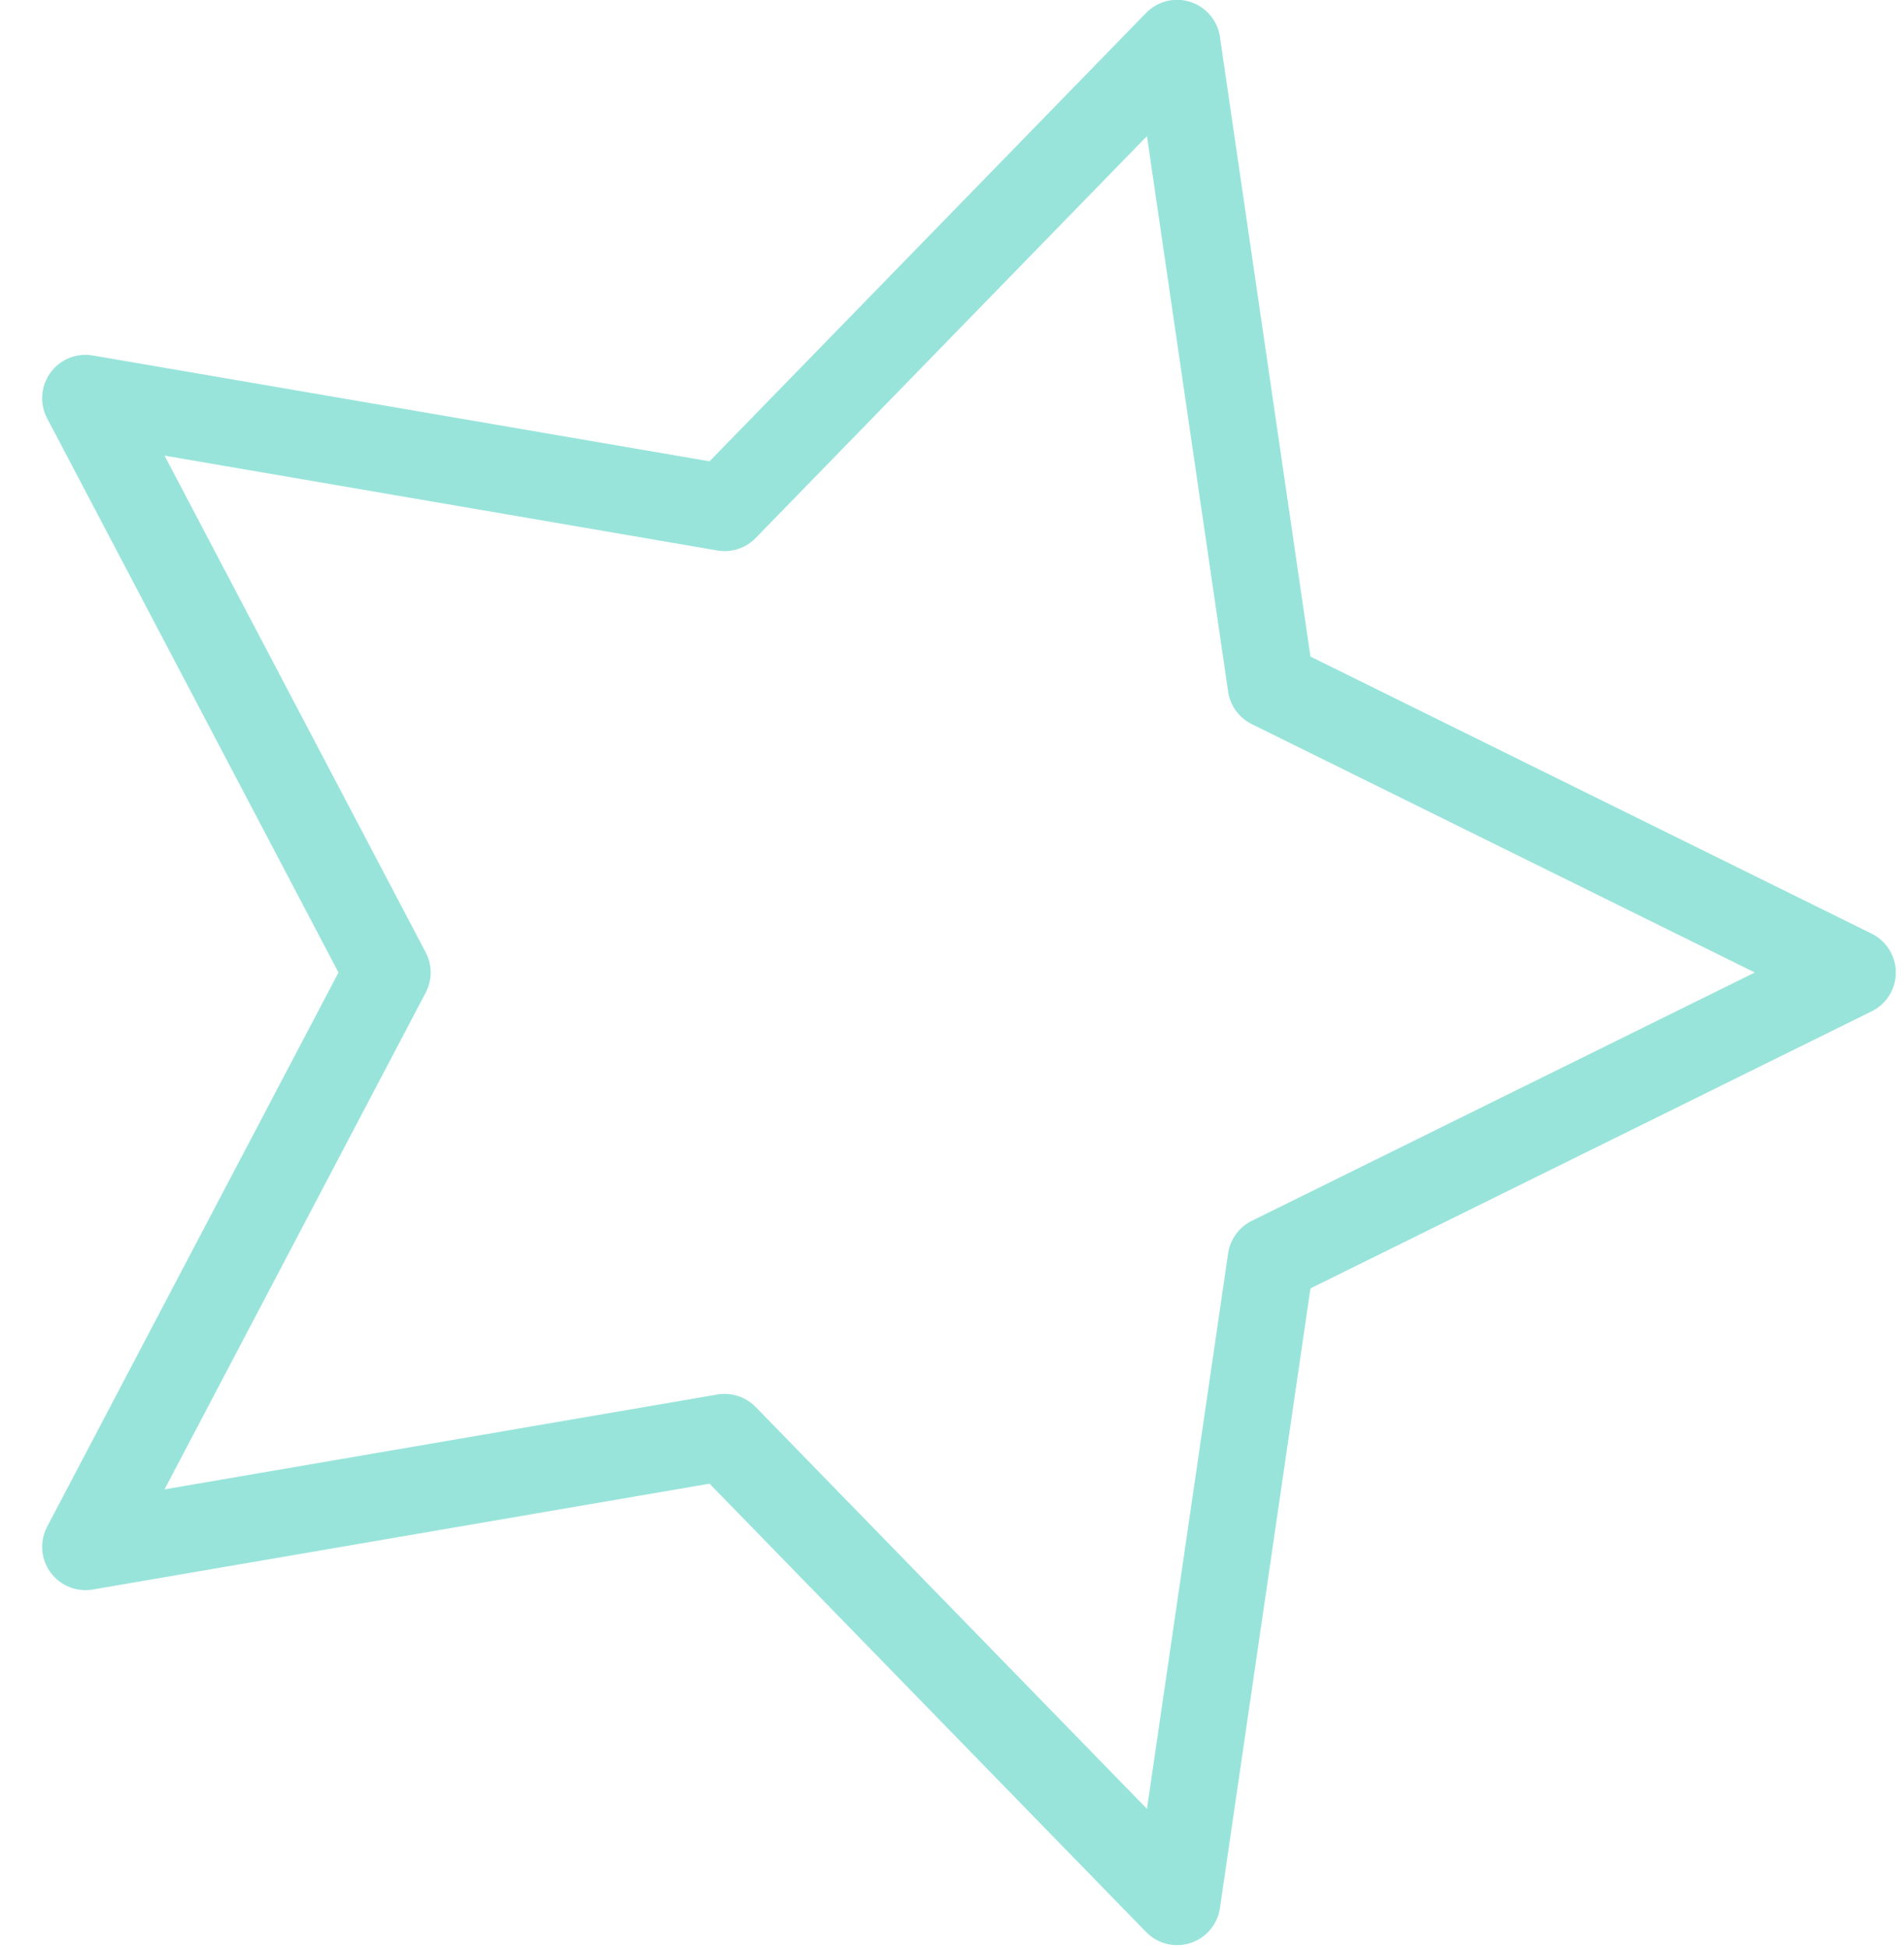 <svg width="44" height="45" viewBox="0 0 44 45" fill="none" xmlns="http://www.w3.org/2000/svg">
<path d="M42.811 22.467L29.37 29.101L27.202 43.937L16.746 33.202L1.974 35.736L8.952 22.467L1.974 9.198L16.746 11.732L27.202 0.996L29.37 15.832L42.811 22.467Z" stroke="#98E4DB" stroke-width="2" stroke-linecap="round" stroke-linejoin="round"/>
</svg>
